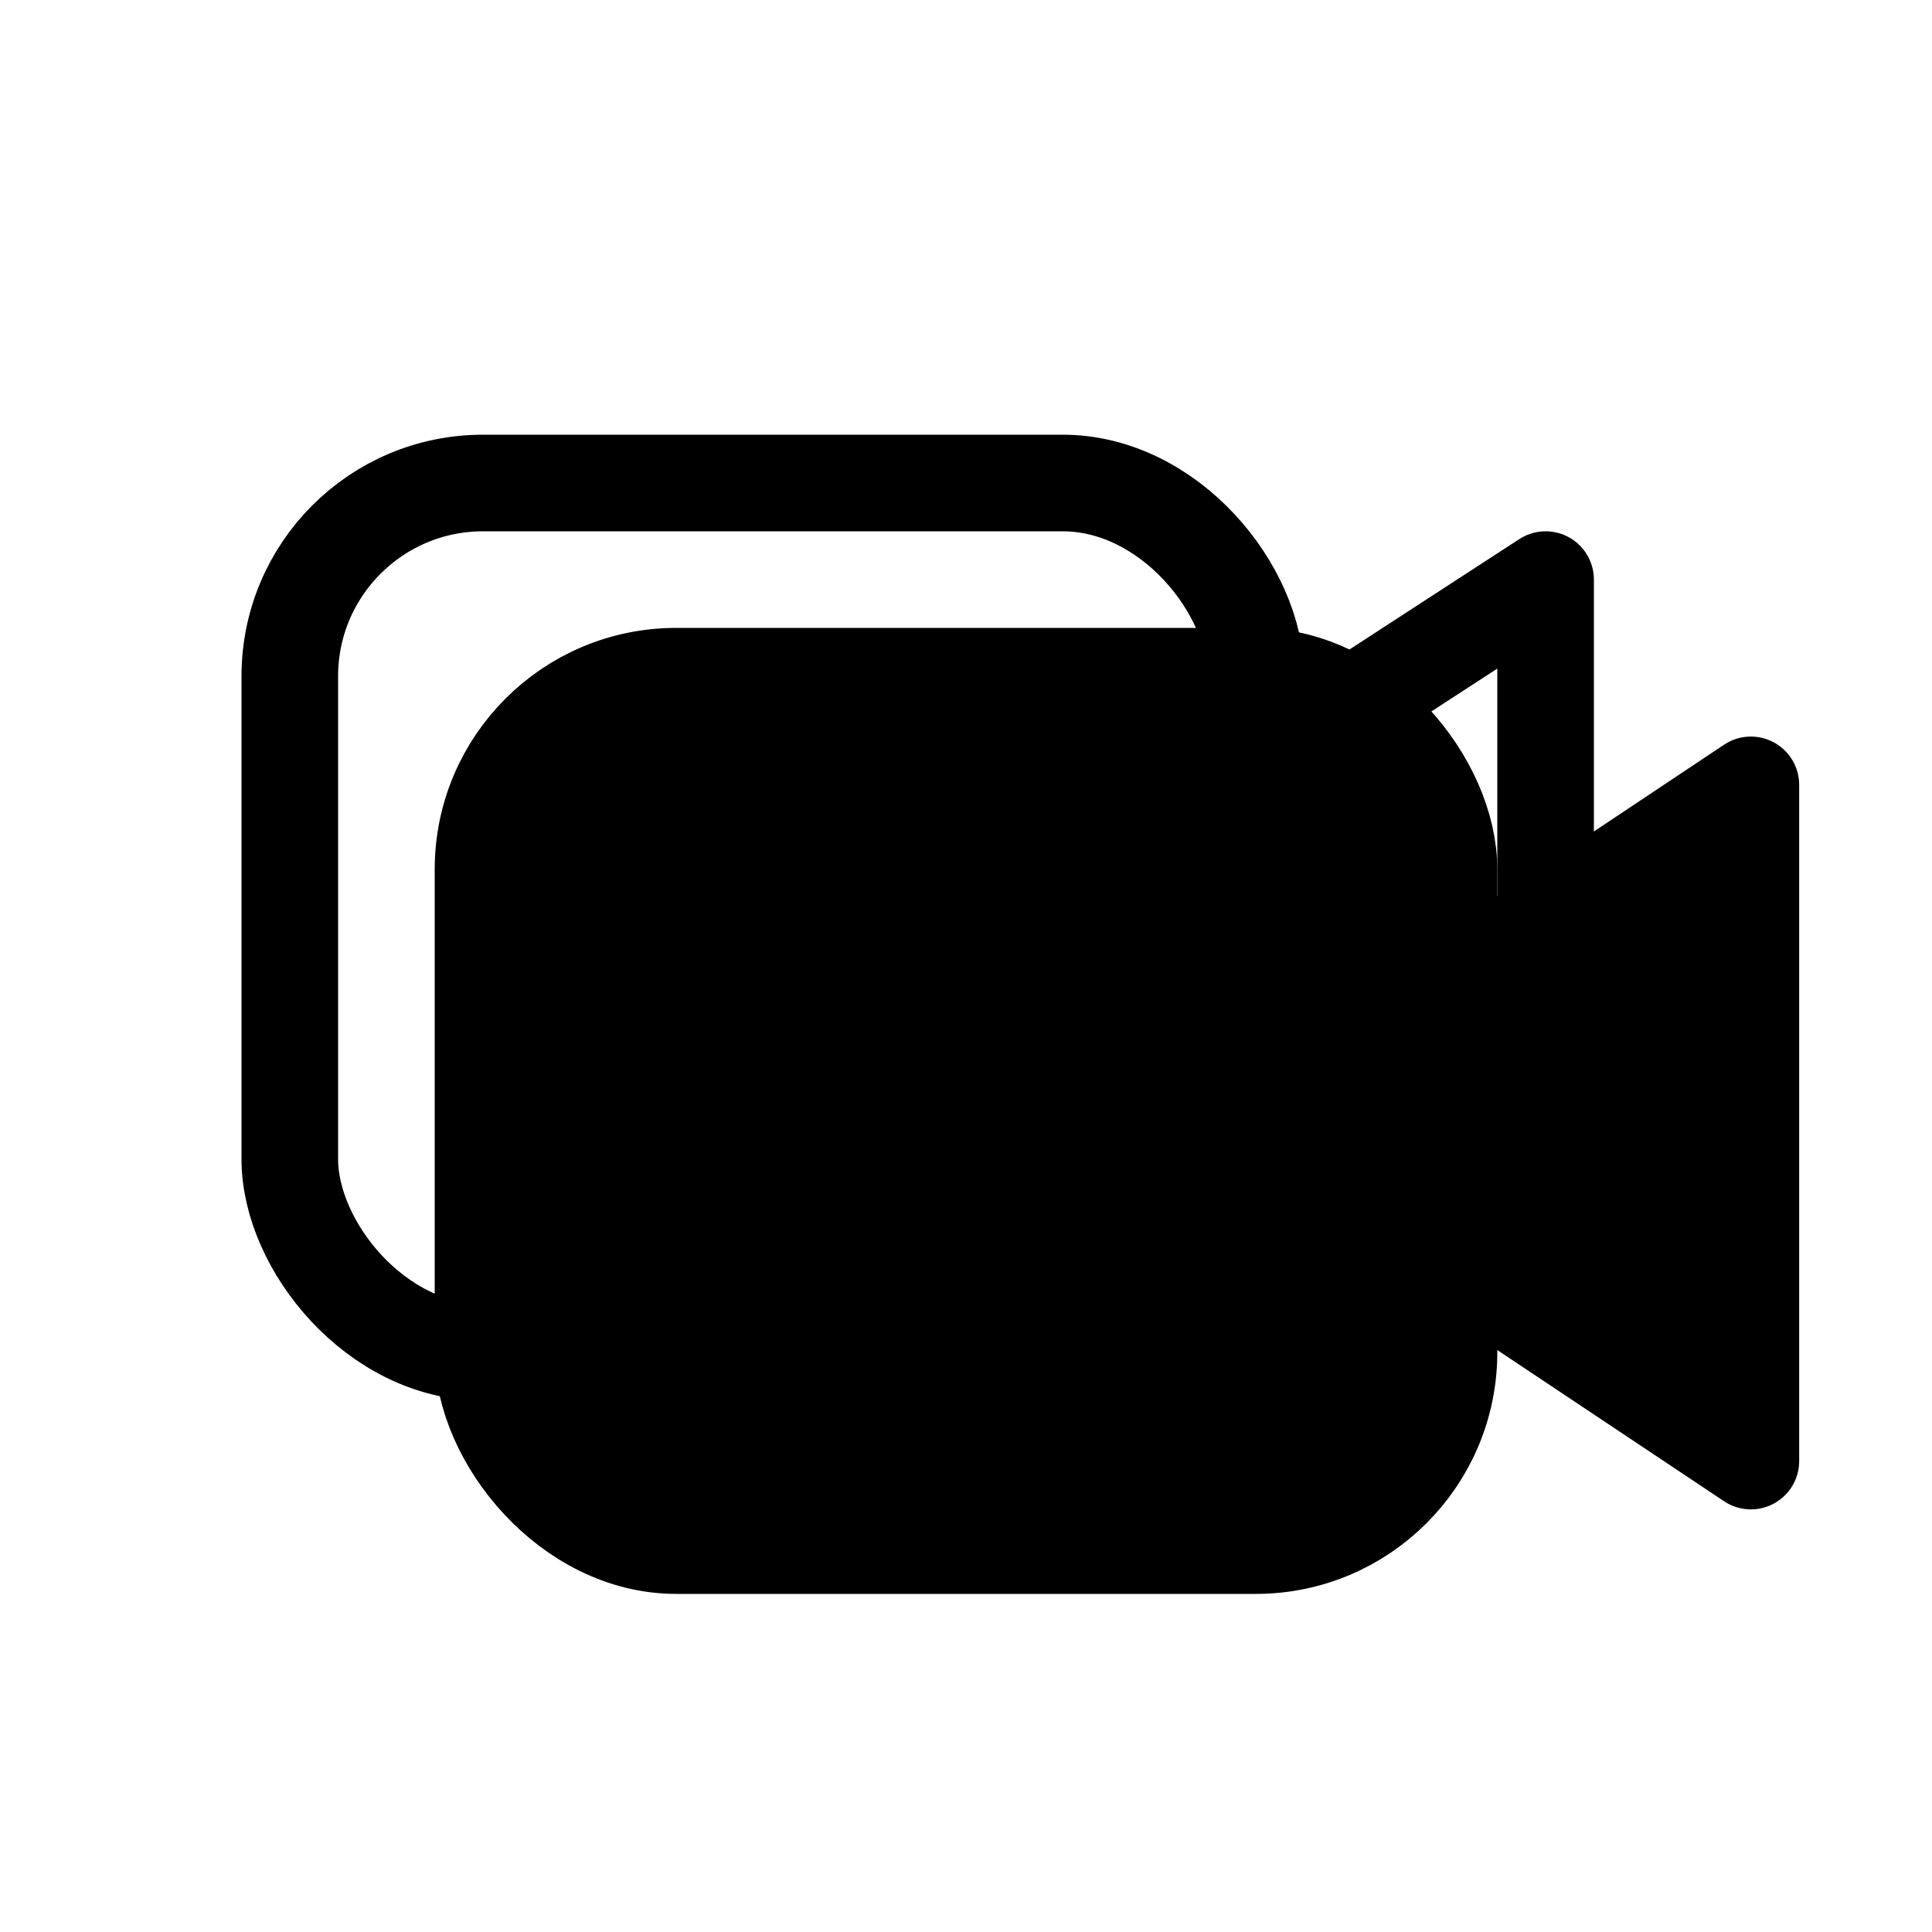 <svg xmlns="http://www.w3.org/2000/svg" width="20" height="20" viewBox="0 0 20 20"><g fill="none" fill-rule="evenodd" stroke-linecap="round" stroke-linejoin="round"><g fill="currentColor" stroke="currentColor" transform="translate(5 7)"><rect width="10" height="9" rx="2"/><path d="M9.999 3.209l3.126-2.084v7L9.971 6.022z"/></g><rect width="10" height="9" x="3" y="5" stroke="#000" rx="2"/><path stroke="#000" d="M13.023 7.935L16 6v6.5l-3.004-1.953z"/></g></svg>